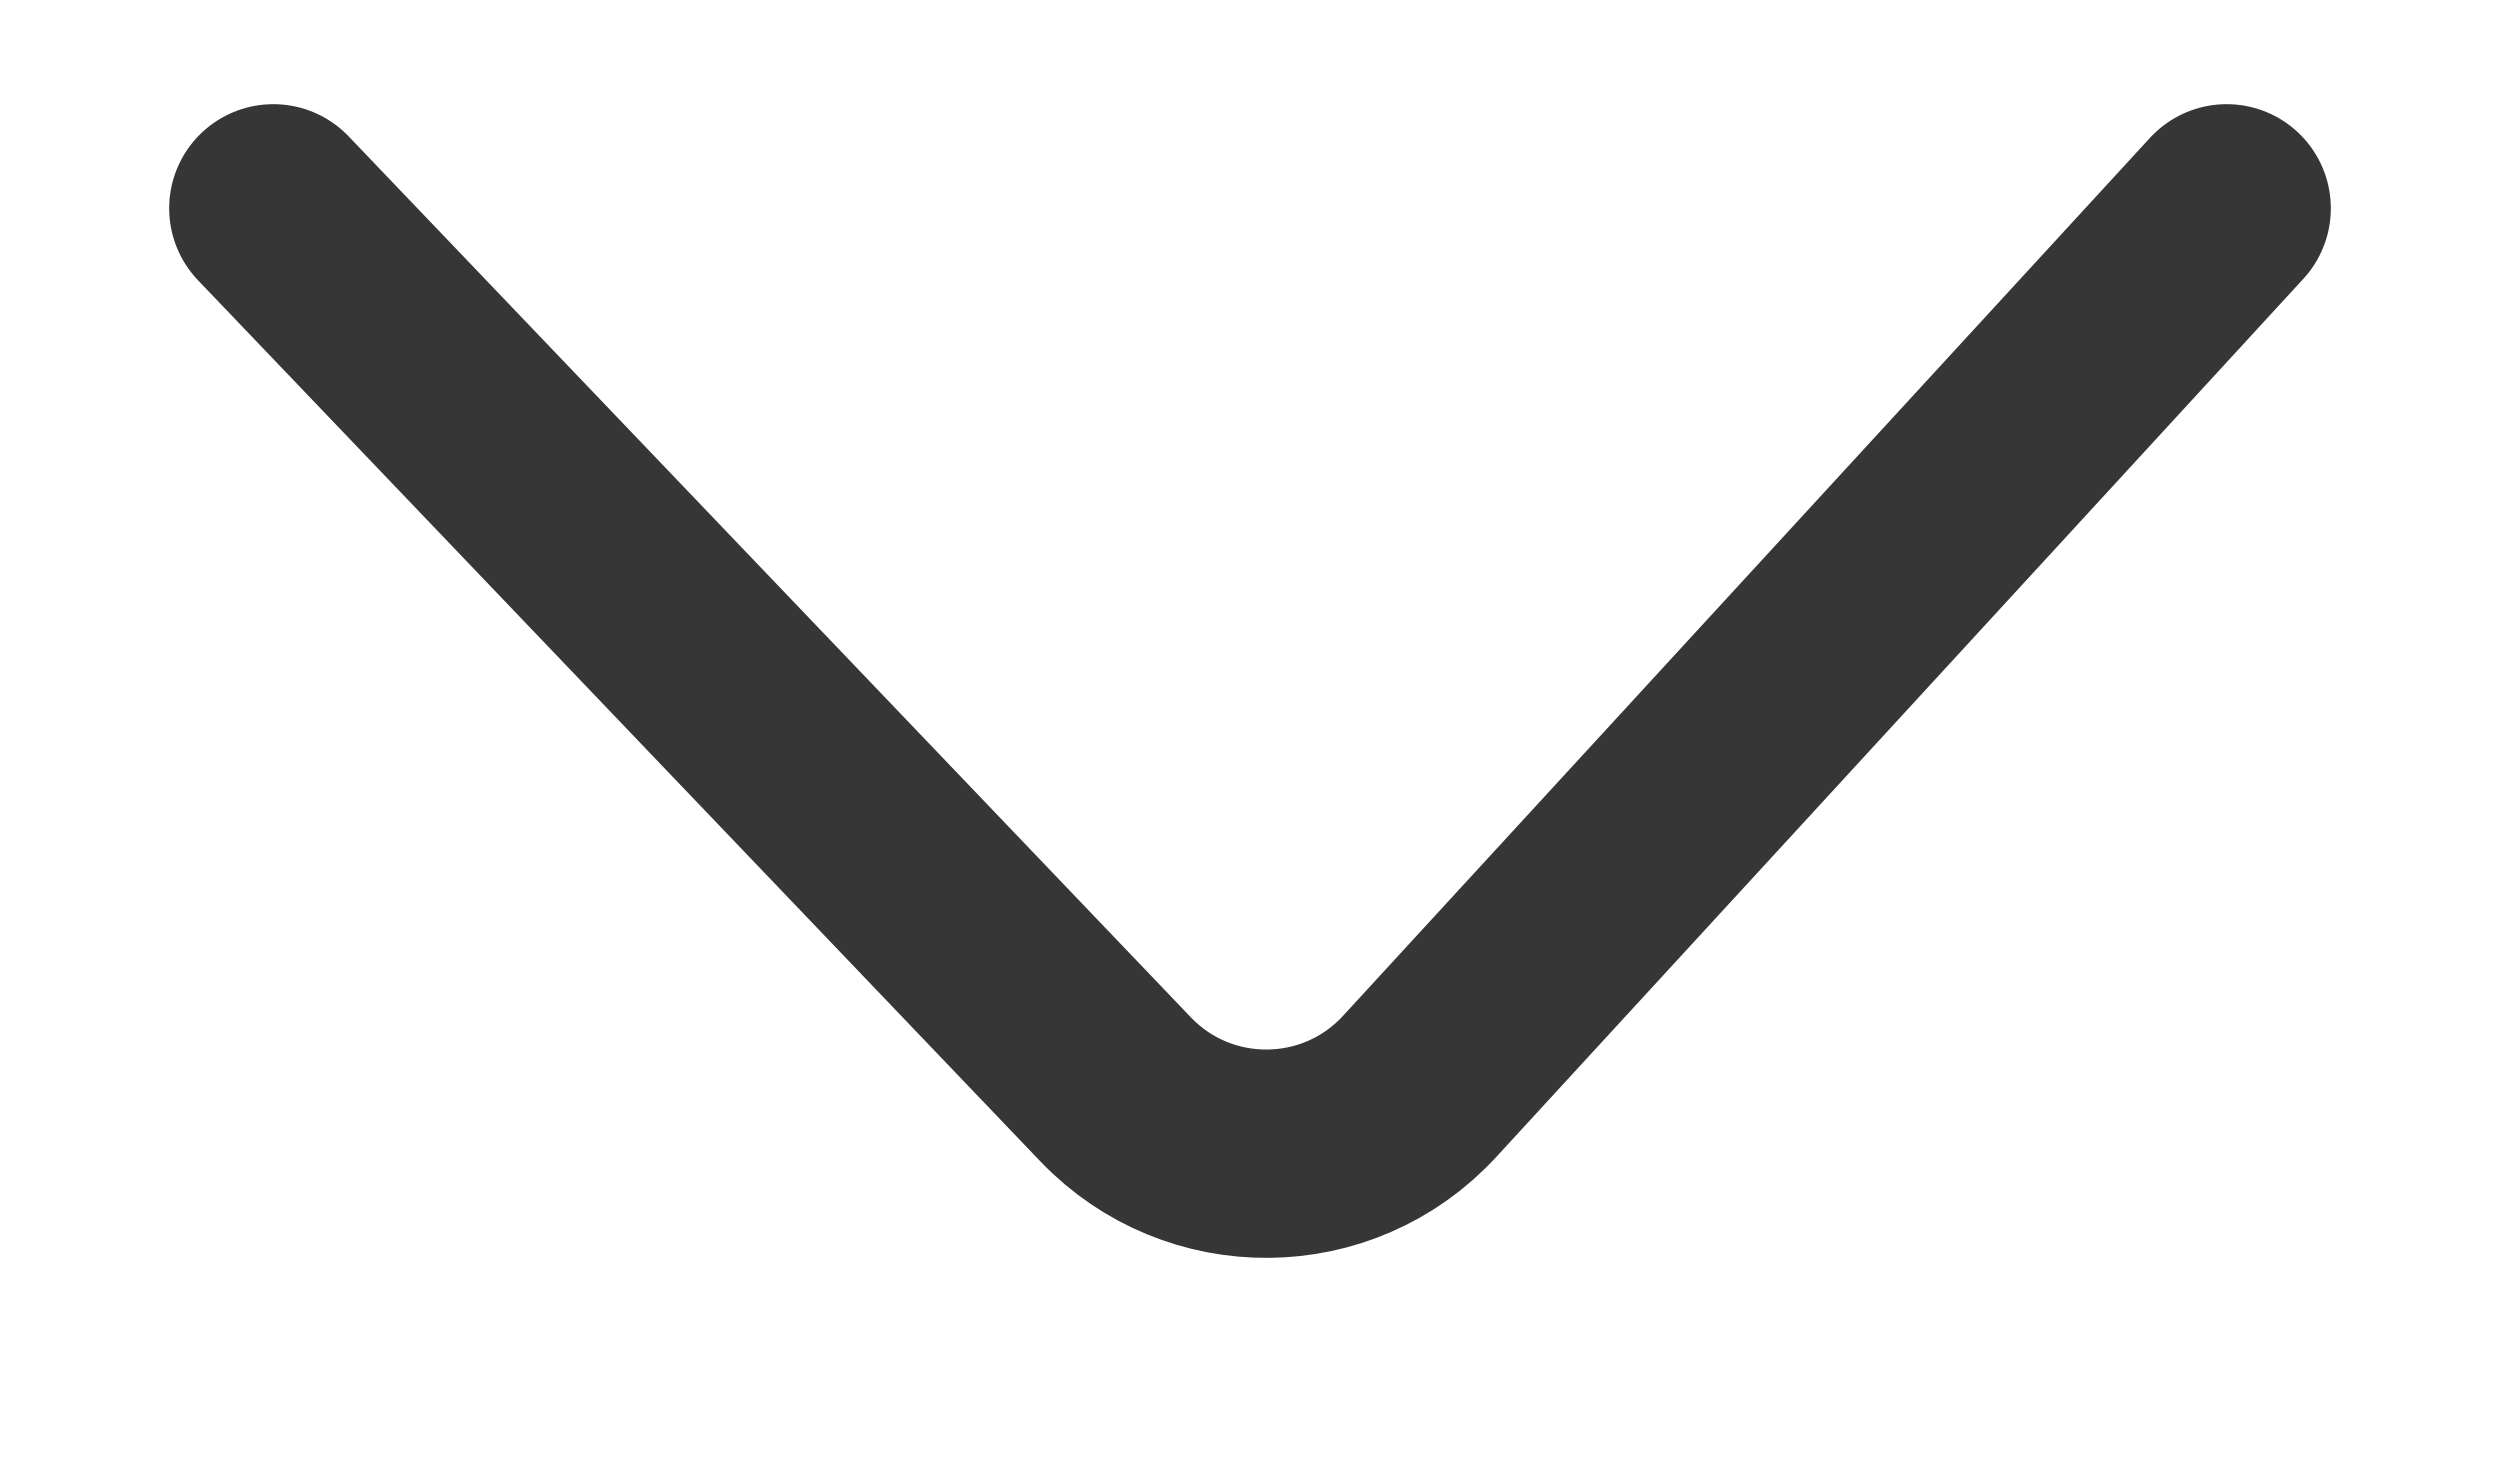 <svg width="12" height="7" viewBox="0 0 12 7" fill="none" xmlns="http://www.w3.org/2000/svg">
<path d="M1.312 1L5.355 5.229C5.754 5.646 6.423 5.64 6.814 5.215L10.688 1" stroke="#363636" stroke-linecap="round"/>
</svg>
